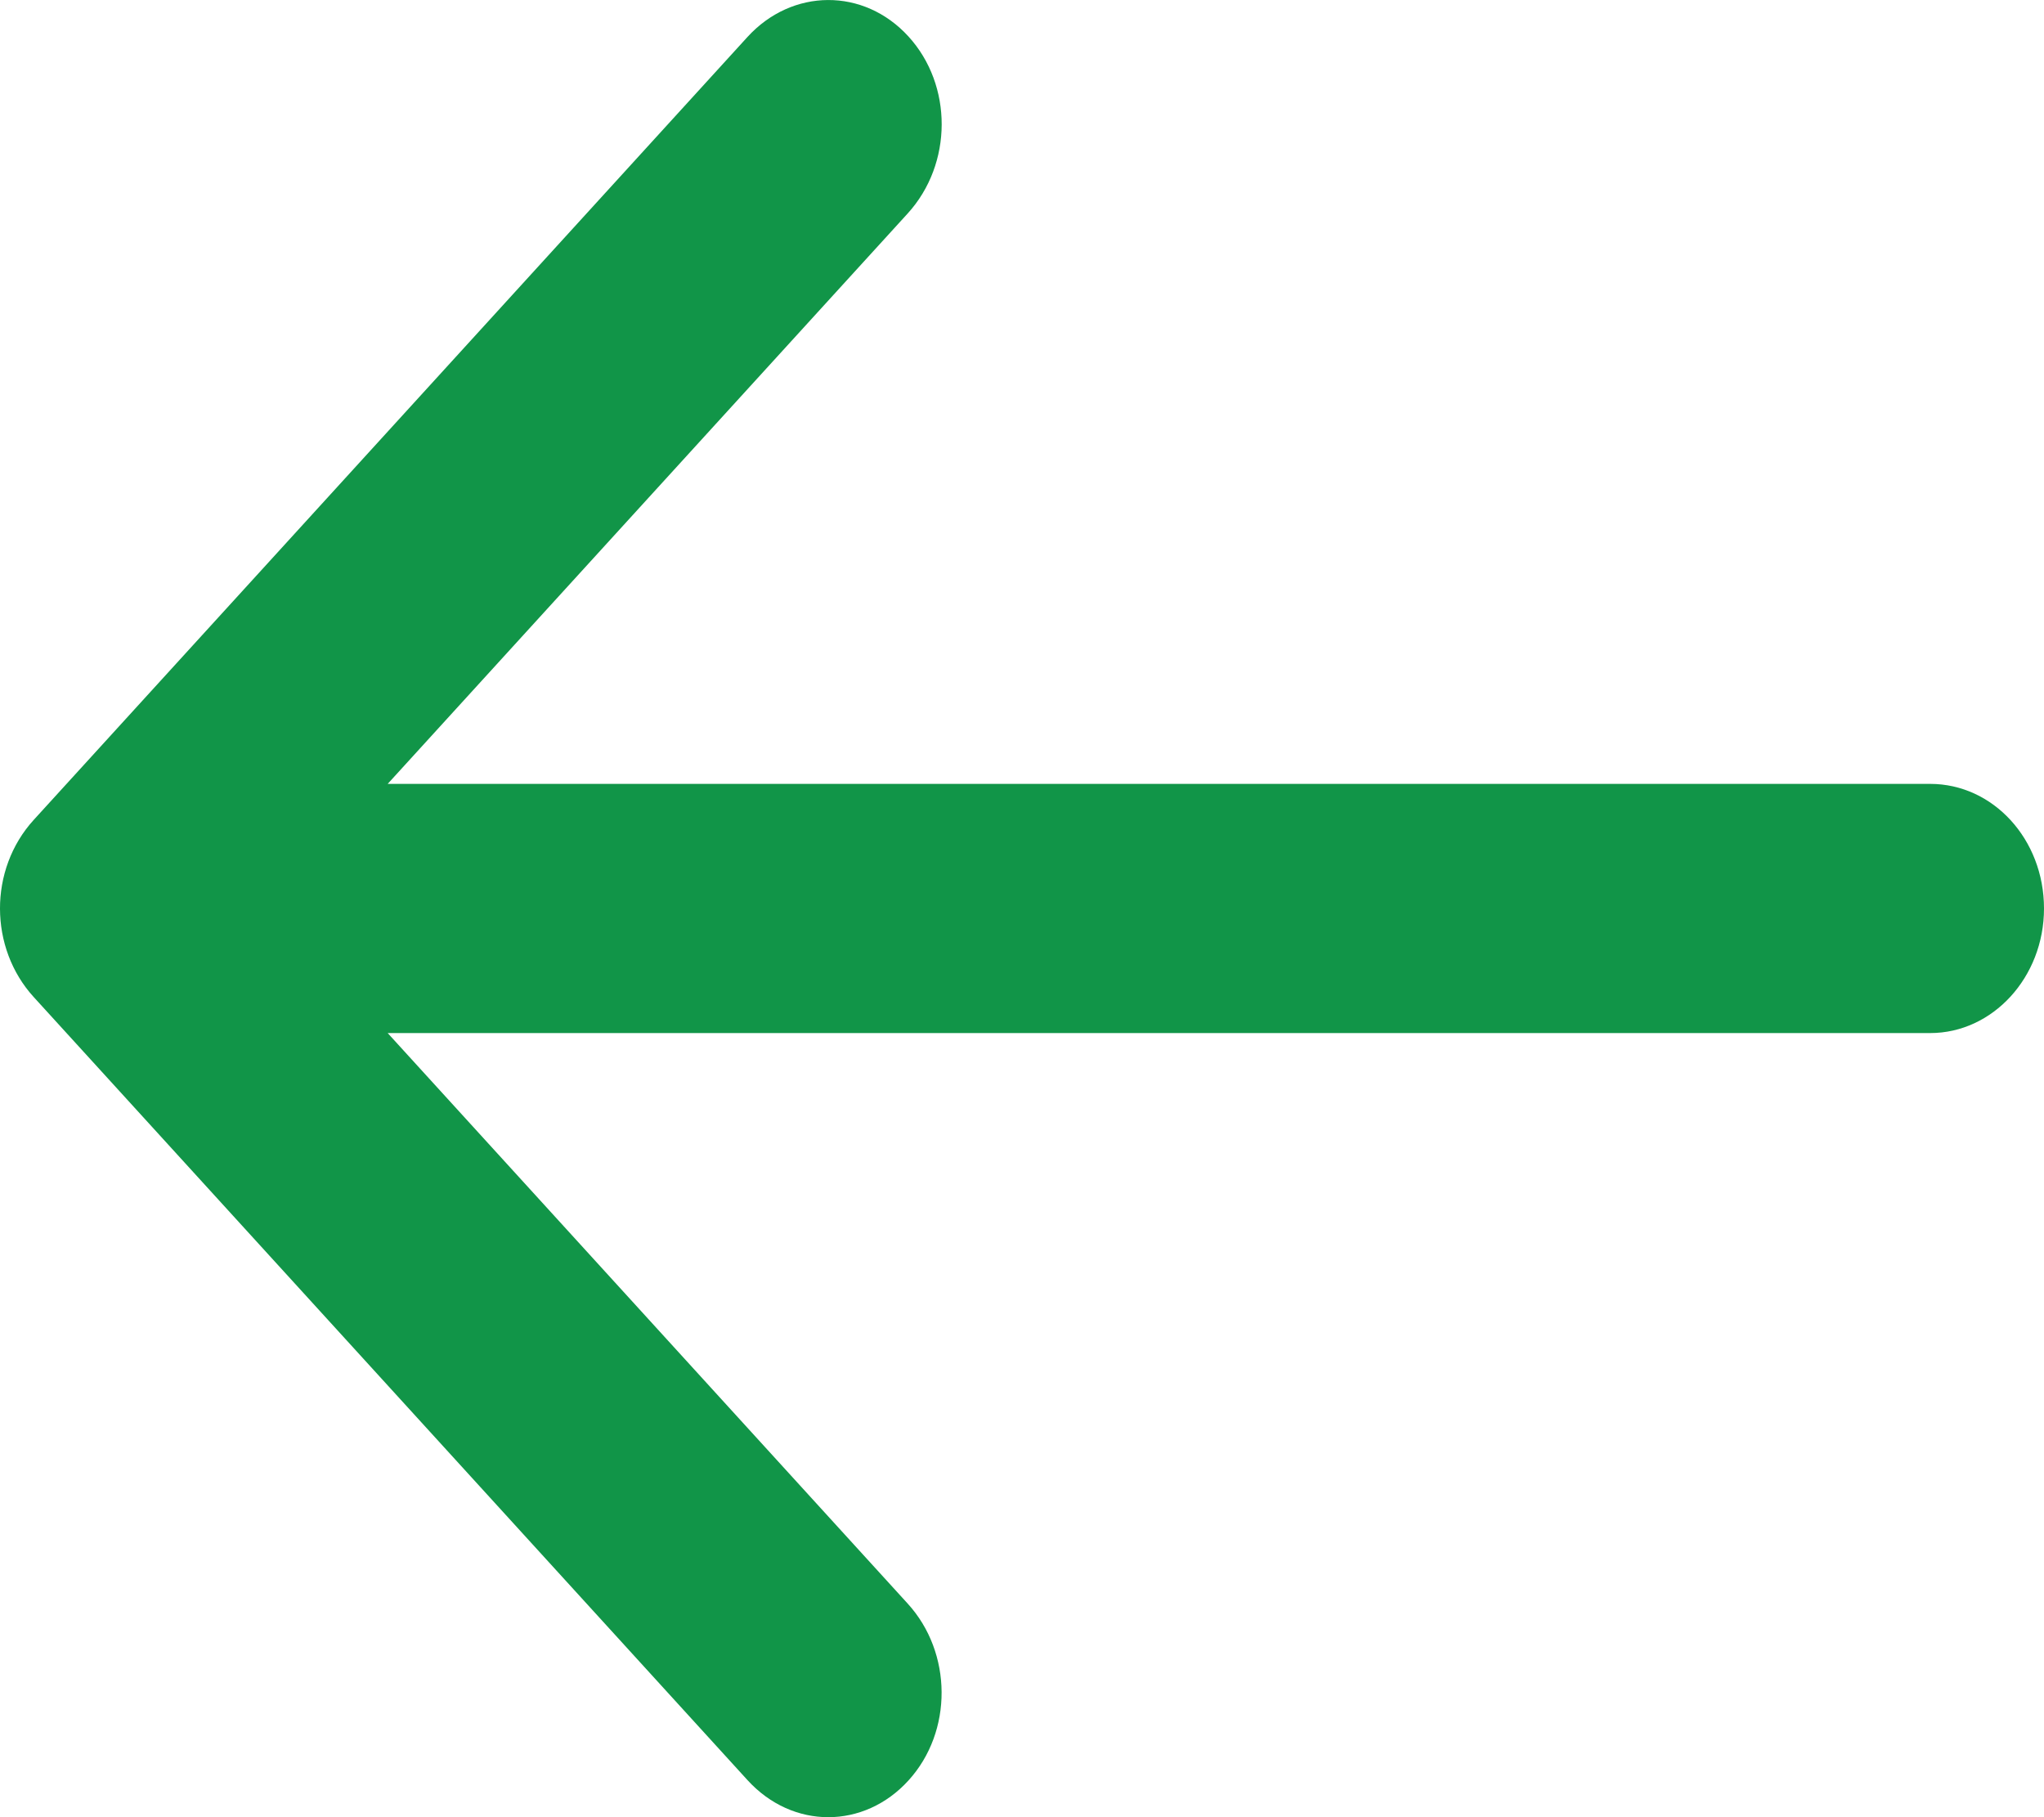 <svg width="18" height="16" viewBox="0 0 18 16" fill="none" xmlns="http://www.w3.org/2000/svg">
<path fill-rule="evenodd" clip-rule="evenodd" d="M7.993 14.119C8.388 14.551 8.393 15.246 8 15.677C7.61 16.106 6.981 16.111 6.582 15.673L0.297 8.779C-0.096 8.348 -0.102 7.657 0.297 7.219L6.582 0.326C6.975 -0.105 7.607 -0.11 8 0.321C8.391 0.749 8.392 1.442 7.993 1.88L3.414 6.902H16.998C17.551 6.902 18 7.389 18 7.999C18 8.605 17.548 9.096 16.998 9.096H3.414L7.993 14.119Z" fill="#119548"/>
<mask id="mask0_1238_9967" style="mask-type:luminance" maskUnits="userSpaceOnUse" x="0" y="0" width="18" height="16">
<path fill-rule="evenodd" clip-rule="evenodd" d="M7.993 14.119C8.388 14.551 8.393 15.246 8 15.677C7.61 16.106 6.981 16.111 6.582 15.673L0.297 8.779C-0.096 8.348 -0.102 7.657 0.297 7.219L6.582 0.326C6.975 -0.105 7.607 -0.11 8 0.321C8.391 0.749 8.392 1.442 7.993 1.88L3.414 6.902H16.998C17.551 6.902 18 7.389 18 7.999C18 8.605 17.548 9.096 16.998 9.096H3.414L7.993 14.119Z" fill="white"/>
</mask>
<g mask="url(#mask0_1238_9967)">
</g>
</svg>
